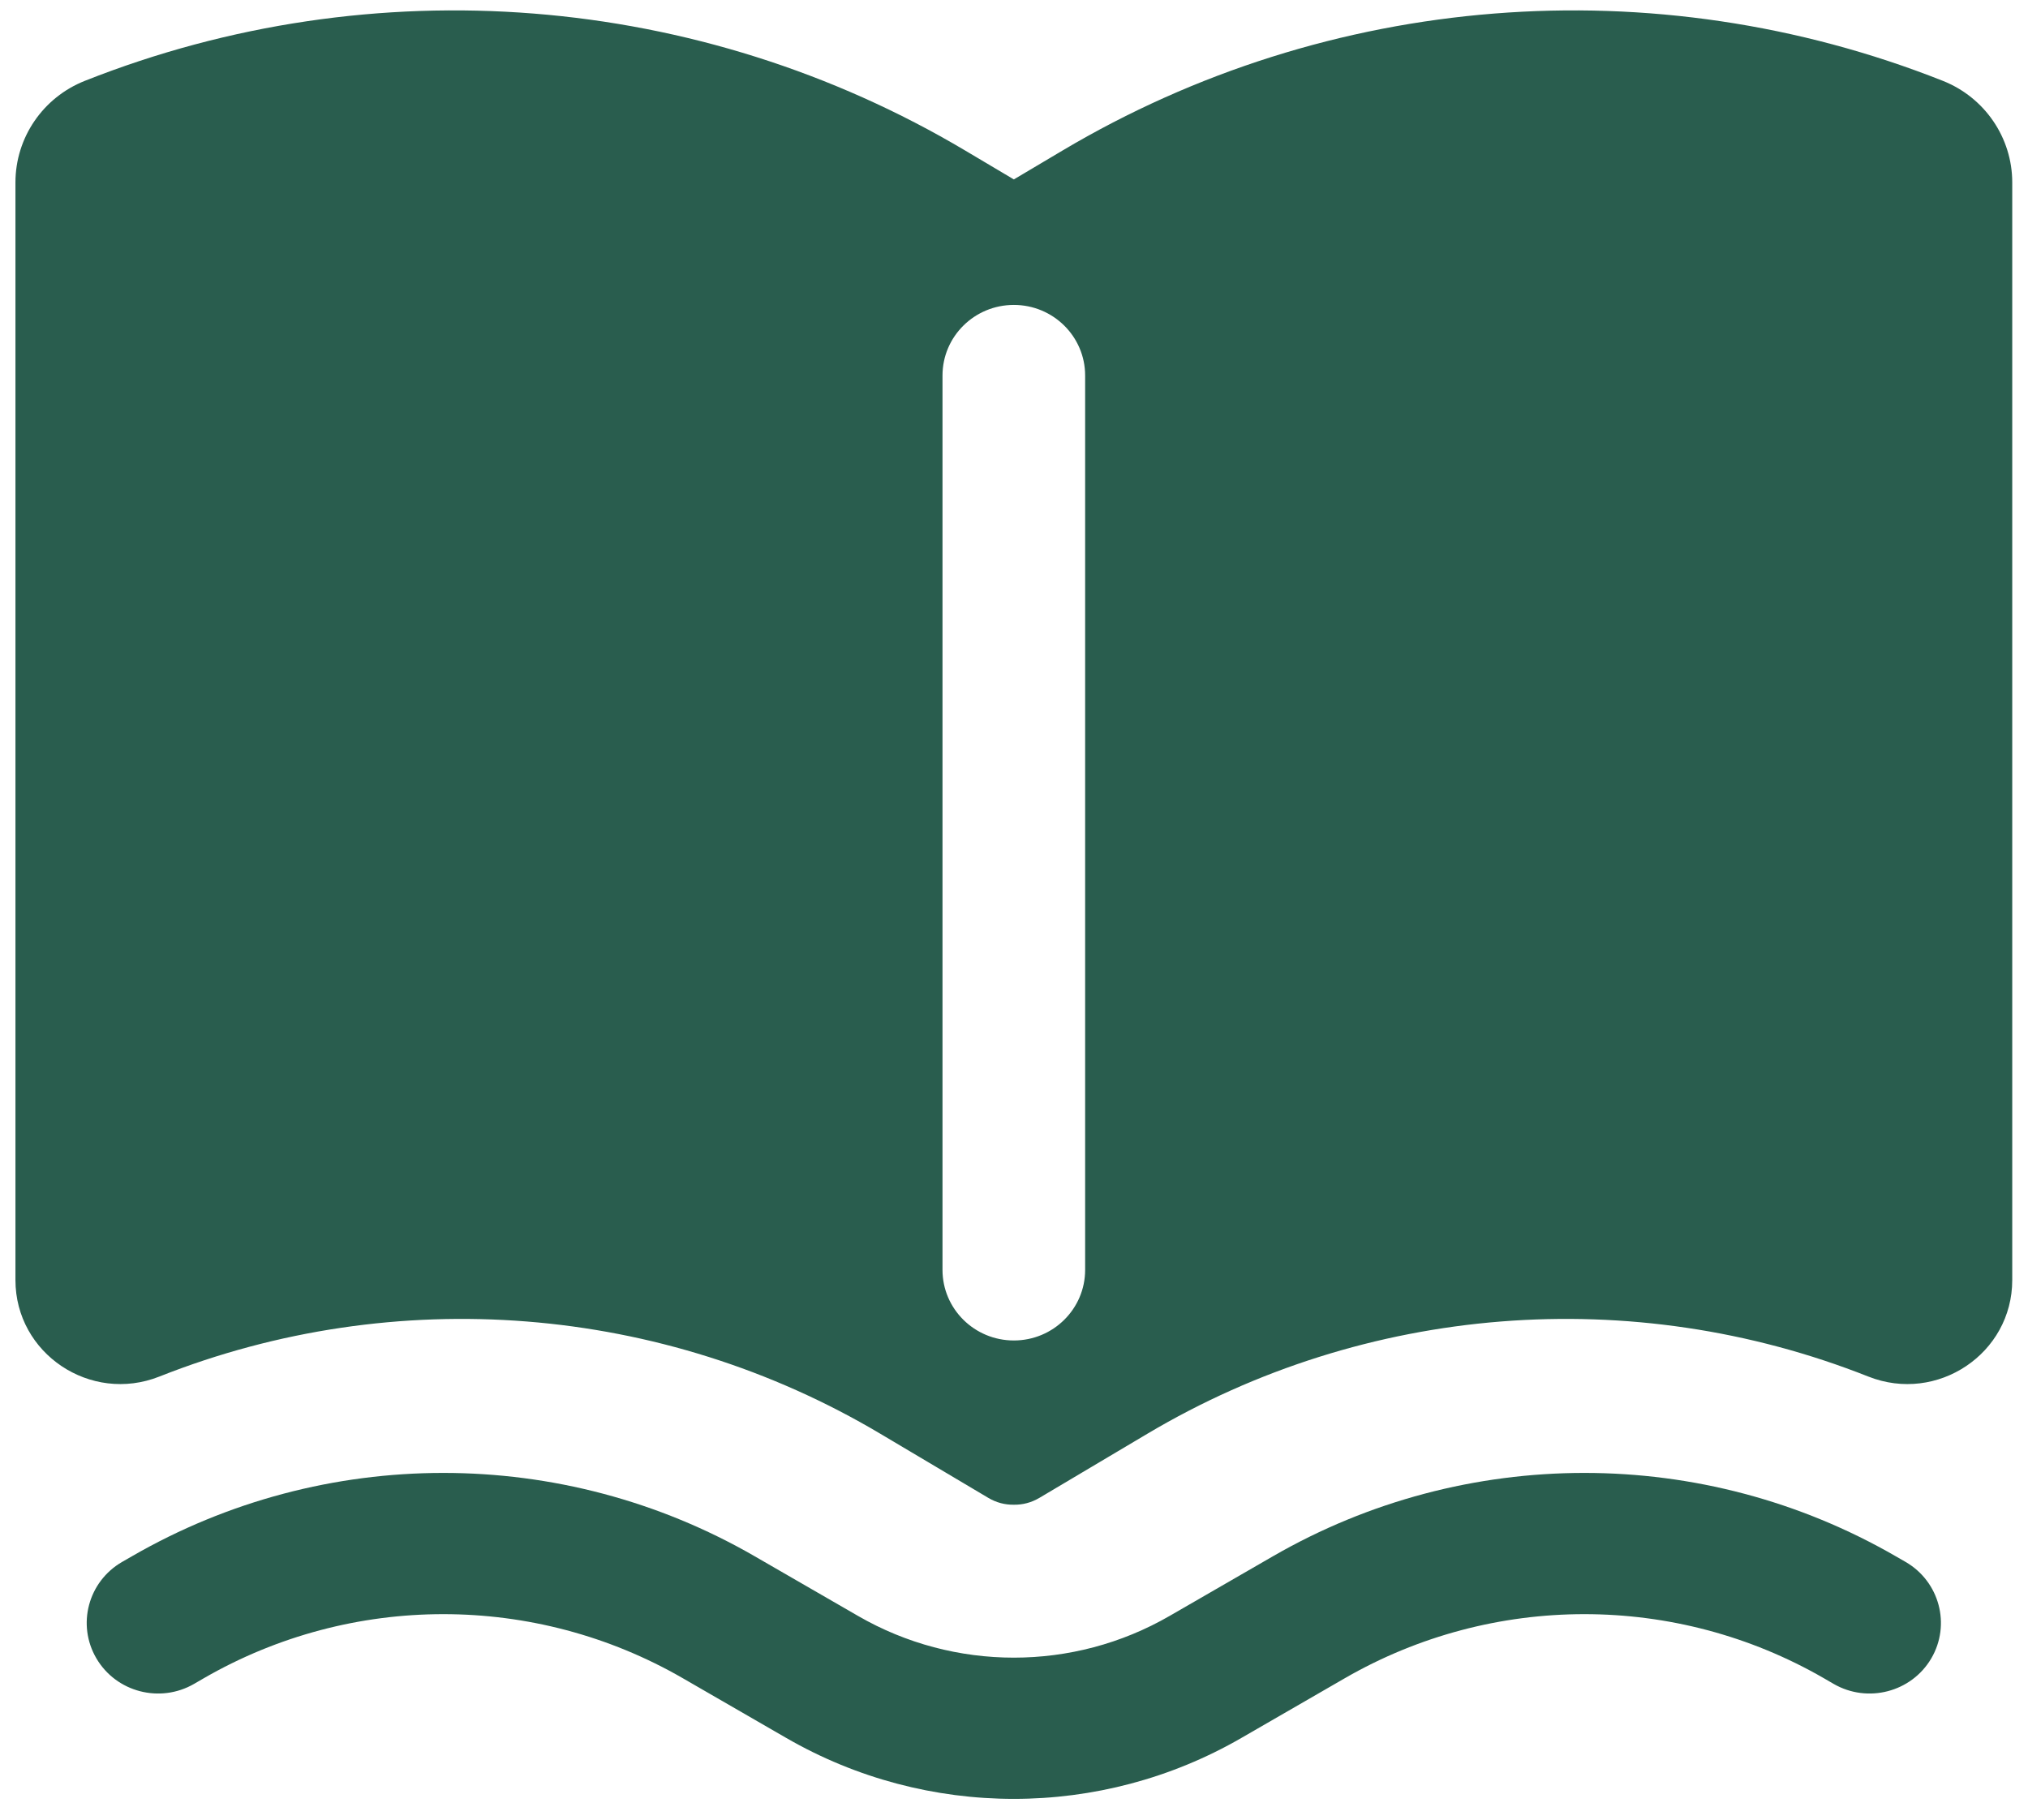 <svg width="39" height="35" viewBox="0 0 39 35" fill="none" xmlns="http://www.w3.org/2000/svg">
<path fill-rule="evenodd" clip-rule="evenodd" d="M18.564 2.897C13.443 -0.146 7.179 -0.643 1.634 1.554C0.826 1.873 0.297 2.648 0.297 3.51V24.621C0.297 26.035 1.739 27.002 3.065 26.477C7.606 24.678 12.735 25.085 16.929 27.577L19.005 28.81C19.163 28.904 19.332 28.945 19.497 28.942C19.661 28.945 19.831 28.904 19.989 28.81L22.065 27.577C26.259 25.085 31.388 24.678 35.929 26.477C37.255 27.002 38.697 26.035 38.697 24.621V3.51C38.697 2.648 38.167 1.873 37.36 1.554C31.814 -0.643 25.551 -0.146 20.43 2.897L19.497 3.451L18.564 2.897ZM20.868 7.223C20.868 6.473 20.254 5.865 19.497 5.865C18.739 5.865 18.125 6.473 18.125 7.223V24.425C18.125 25.175 18.739 25.783 19.497 25.783C20.254 25.783 20.868 25.175 20.868 24.425V7.223Z" fill="#295D4E"/>
<path d="M2.537 29.934C6.237 27.796 10.813 27.796 14.514 29.934L16.502 31.082C18.353 32.151 20.641 32.151 22.491 31.082L24.479 29.934C28.18 27.796 32.756 27.796 36.457 29.934L36.645 30.042C37.299 30.42 37.52 31.252 37.139 31.9C36.757 32.548 35.917 32.766 35.263 32.389L35.075 32.28C32.228 30.636 28.708 30.636 25.861 32.28L23.873 33.428C21.169 34.991 17.825 34.991 15.12 33.428L13.132 32.28C10.286 30.636 6.765 30.636 3.919 32.28L3.731 32.389C3.077 32.766 2.237 32.548 1.855 31.9C1.473 31.252 1.694 30.42 2.349 30.042L2.537 29.934Z" fill="#295D4E"/>
</svg>
